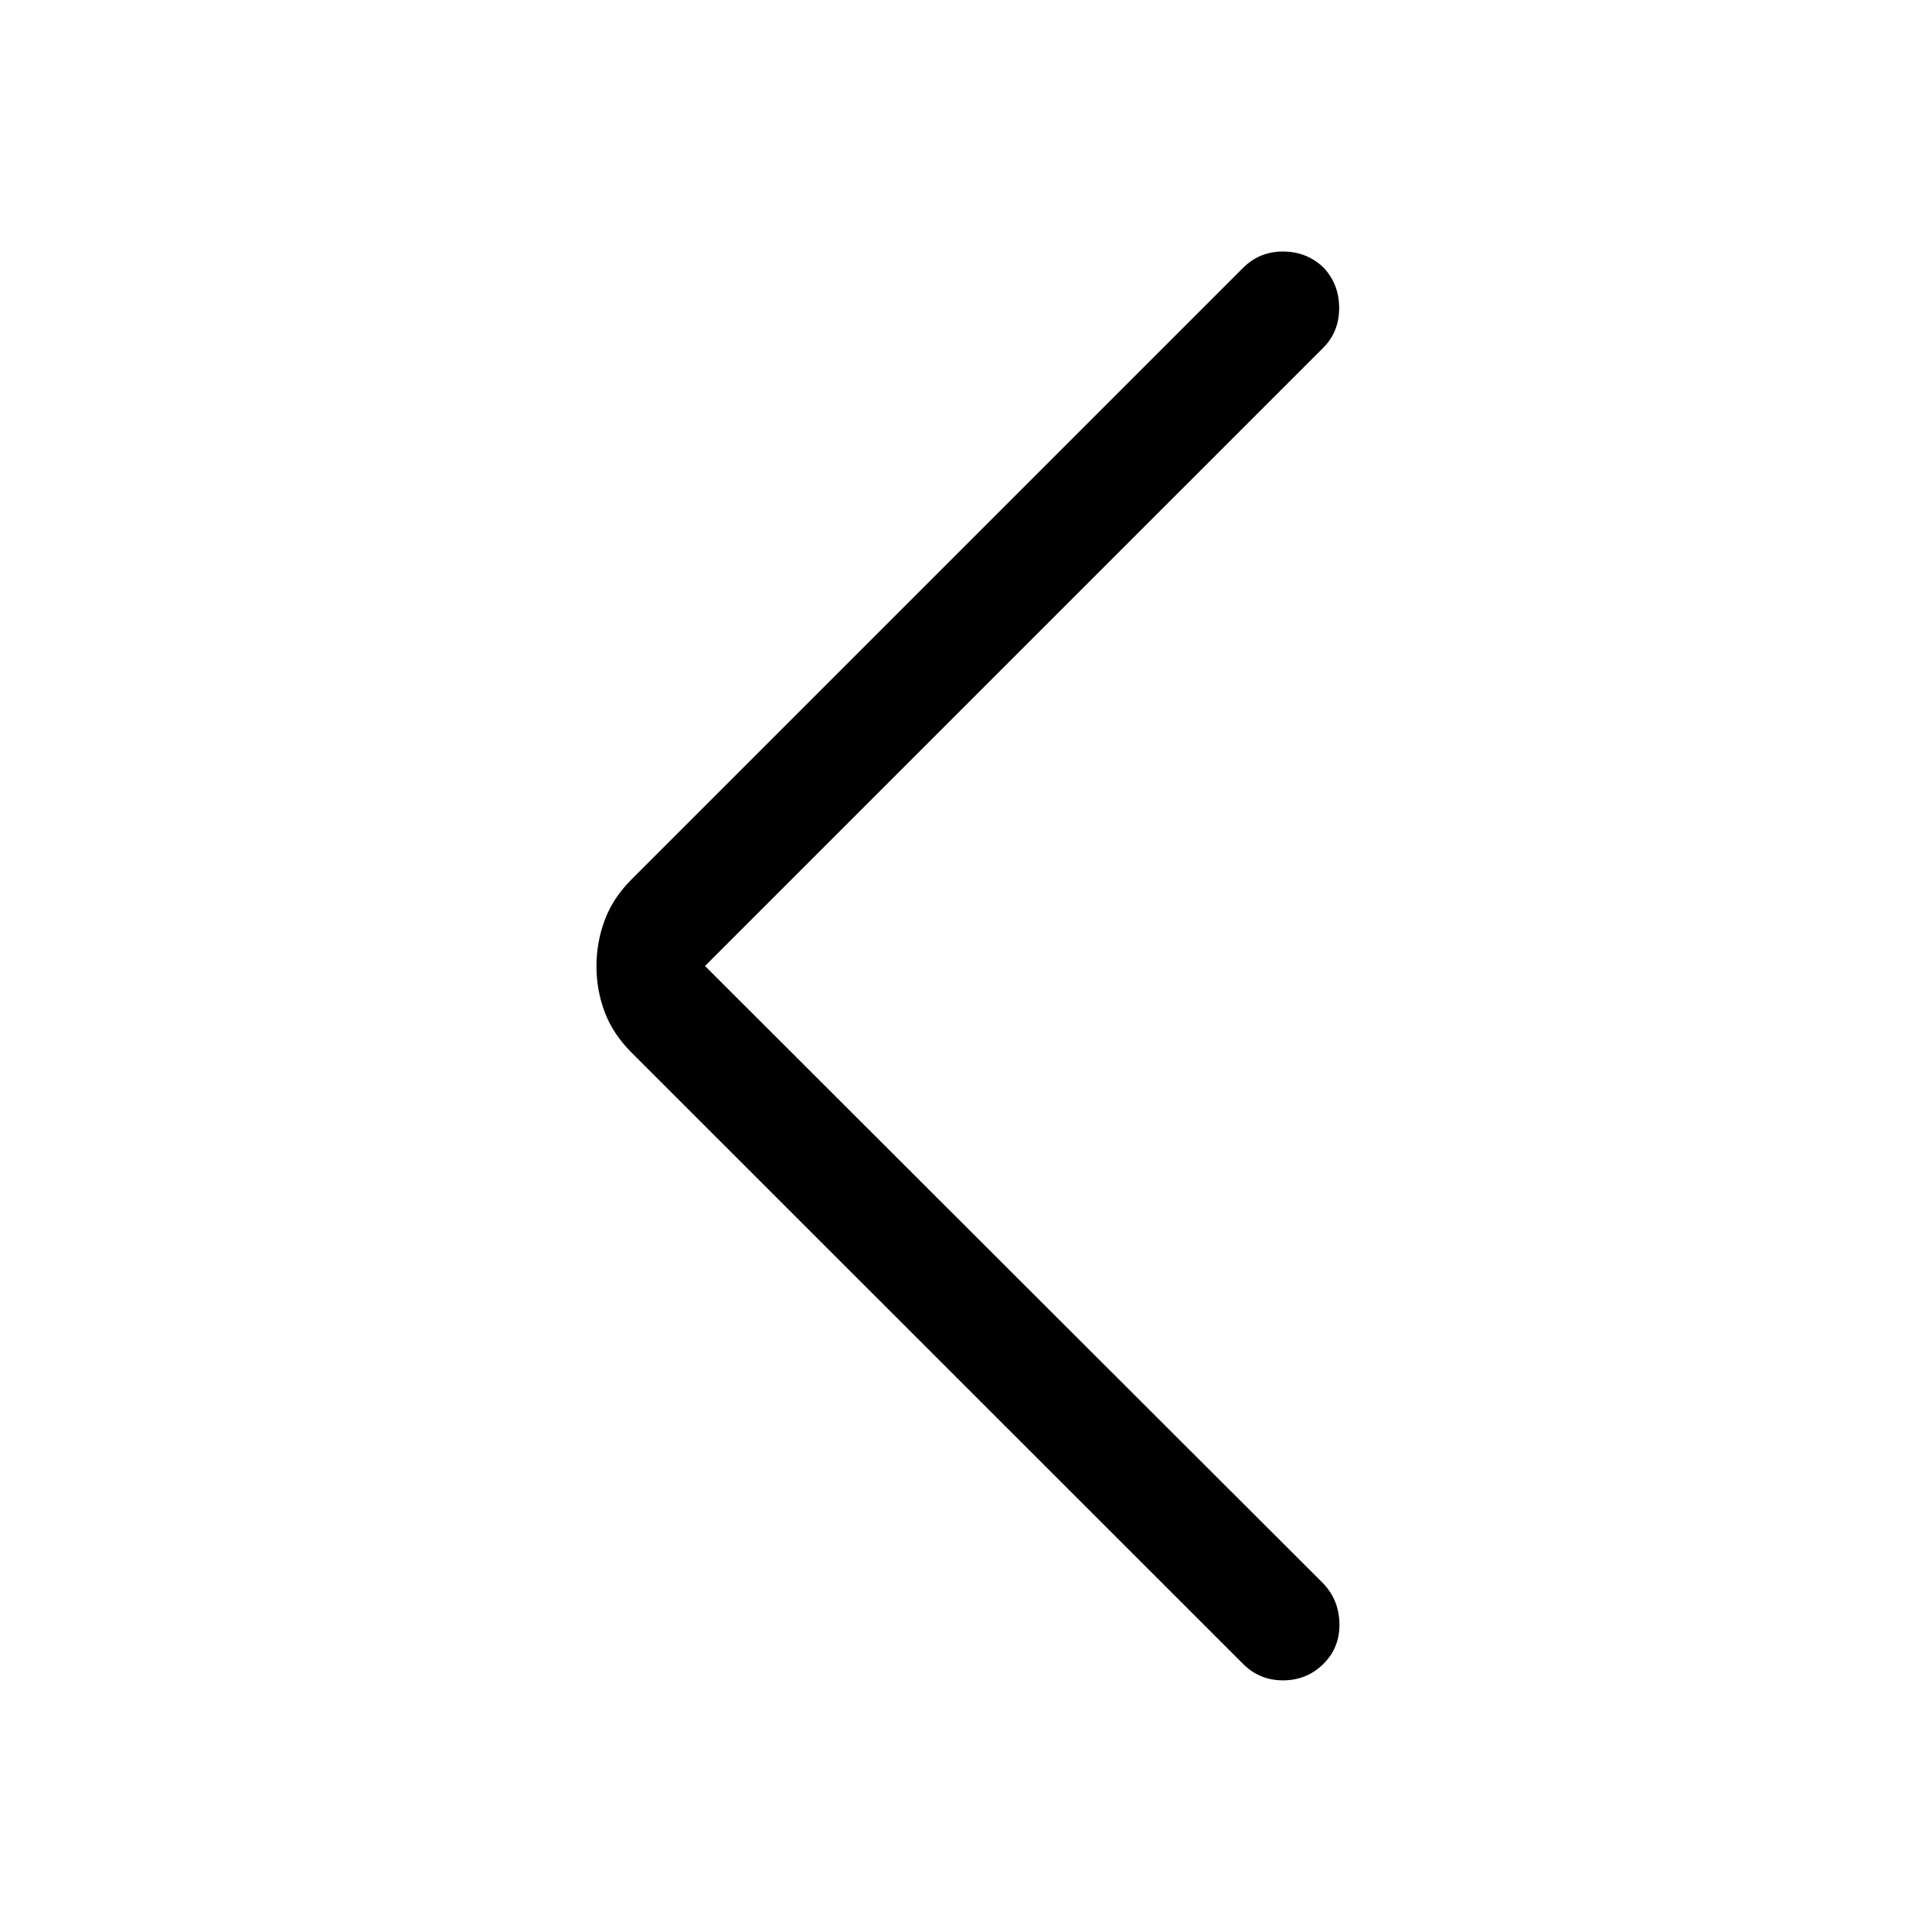 <svg xmlns="http://www.w3.org/2000/svg" height="24" viewBox="0 -960 960 960" width="24"><path d="m350.31-480 307.27 306.88q7.84 8.27 7.98 20.14.13 11.86-8.1 19.9t-19.96 8.04q-11.72 0-19.88-8.23l-303.81-303.7q-9.23-9.22-13.33-20.13-4.1-10.9-4.1-22.8 0-11.91 4.1-22.91t13.33-20.23l303.81-303.81q8.23-8.23 19.98-8.17 11.75.06 19.98 7.9 7.84 8.27 7.84 20.14 0 11.86-7.9 19.77L350.31-480Z"/></svg>